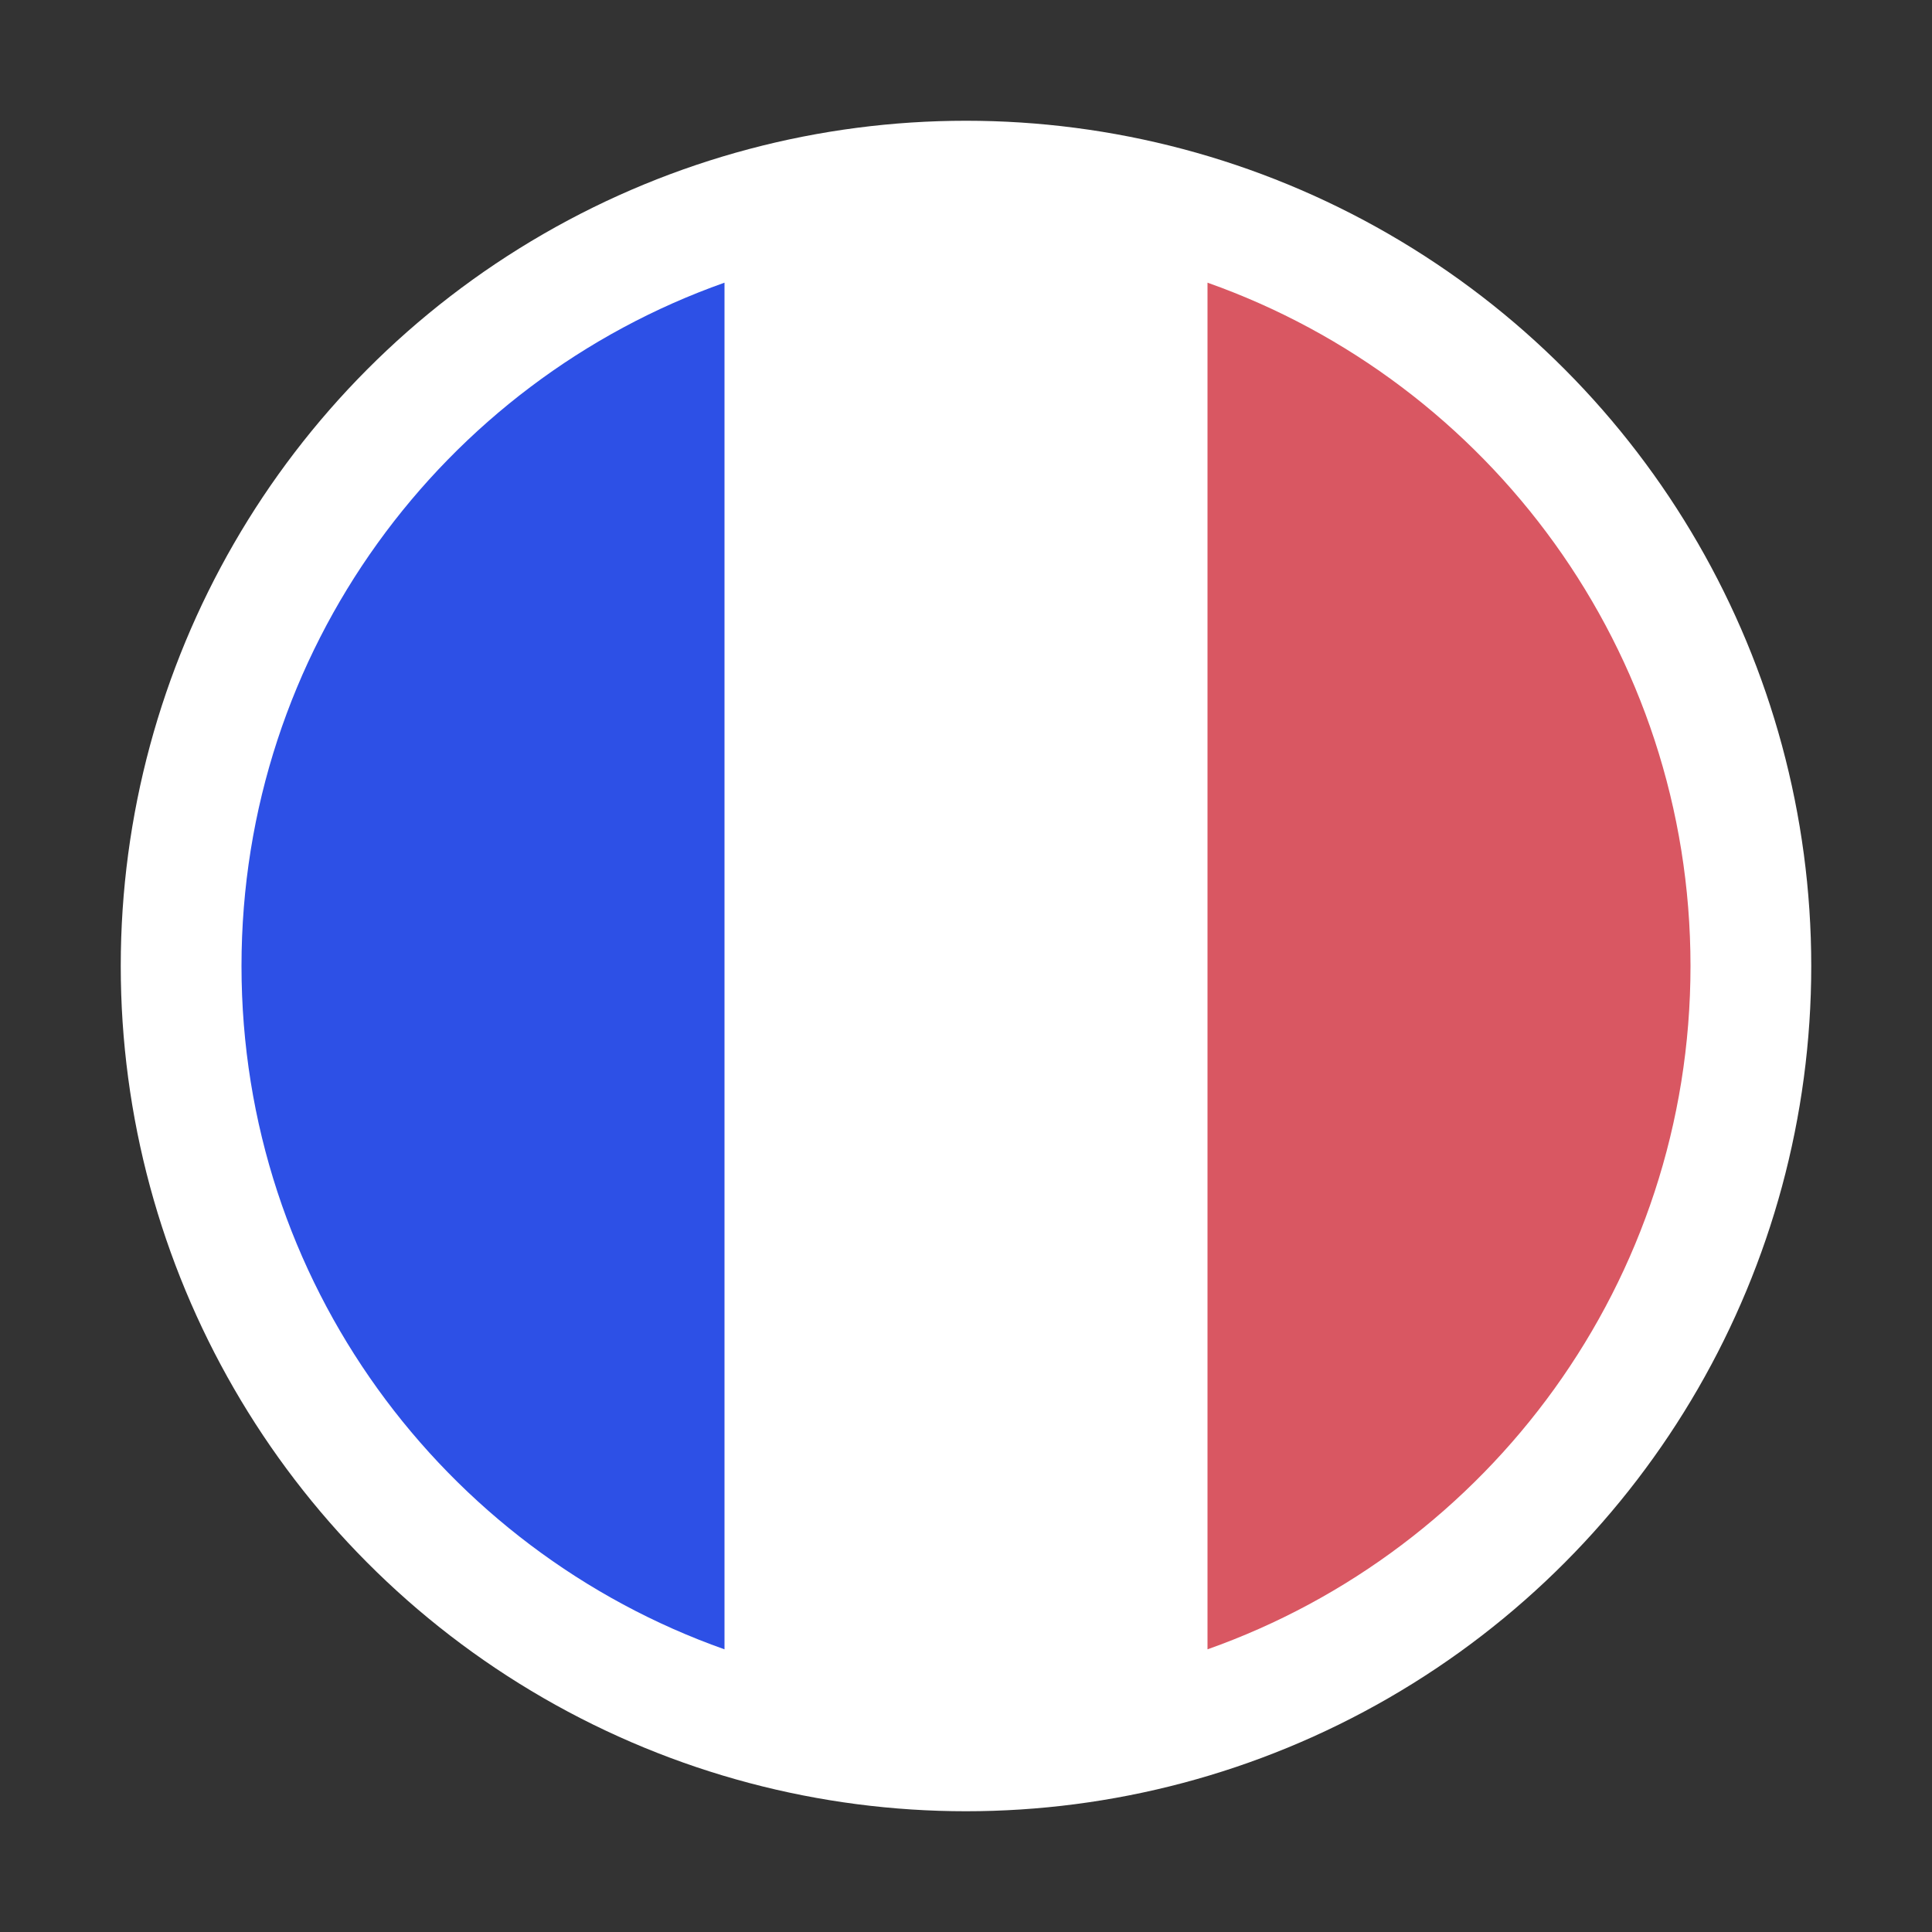 <svg width="16" height="16" viewBox="0 0 16 16" fill="none" xmlns="http://www.w3.org/2000/svg">
<rect x="0" y="0" width="16" height="16" fill="#333333" stroke="none"/>
<circle cx="8" cy="8" r="7" fill="white"/>
<path d="M10 13.659C12.33 12.835 14 10.612 14 8C14 5.387 12.33 3.165 10 2.341V13.659Z" fill="#D95762"/>
<path d="M6 13.659C3.67 12.835 2 10.612 2 8C2 5.387 3.67 3.165 6 2.341V13.659Z" fill="#2D50E6"/>
</svg>
